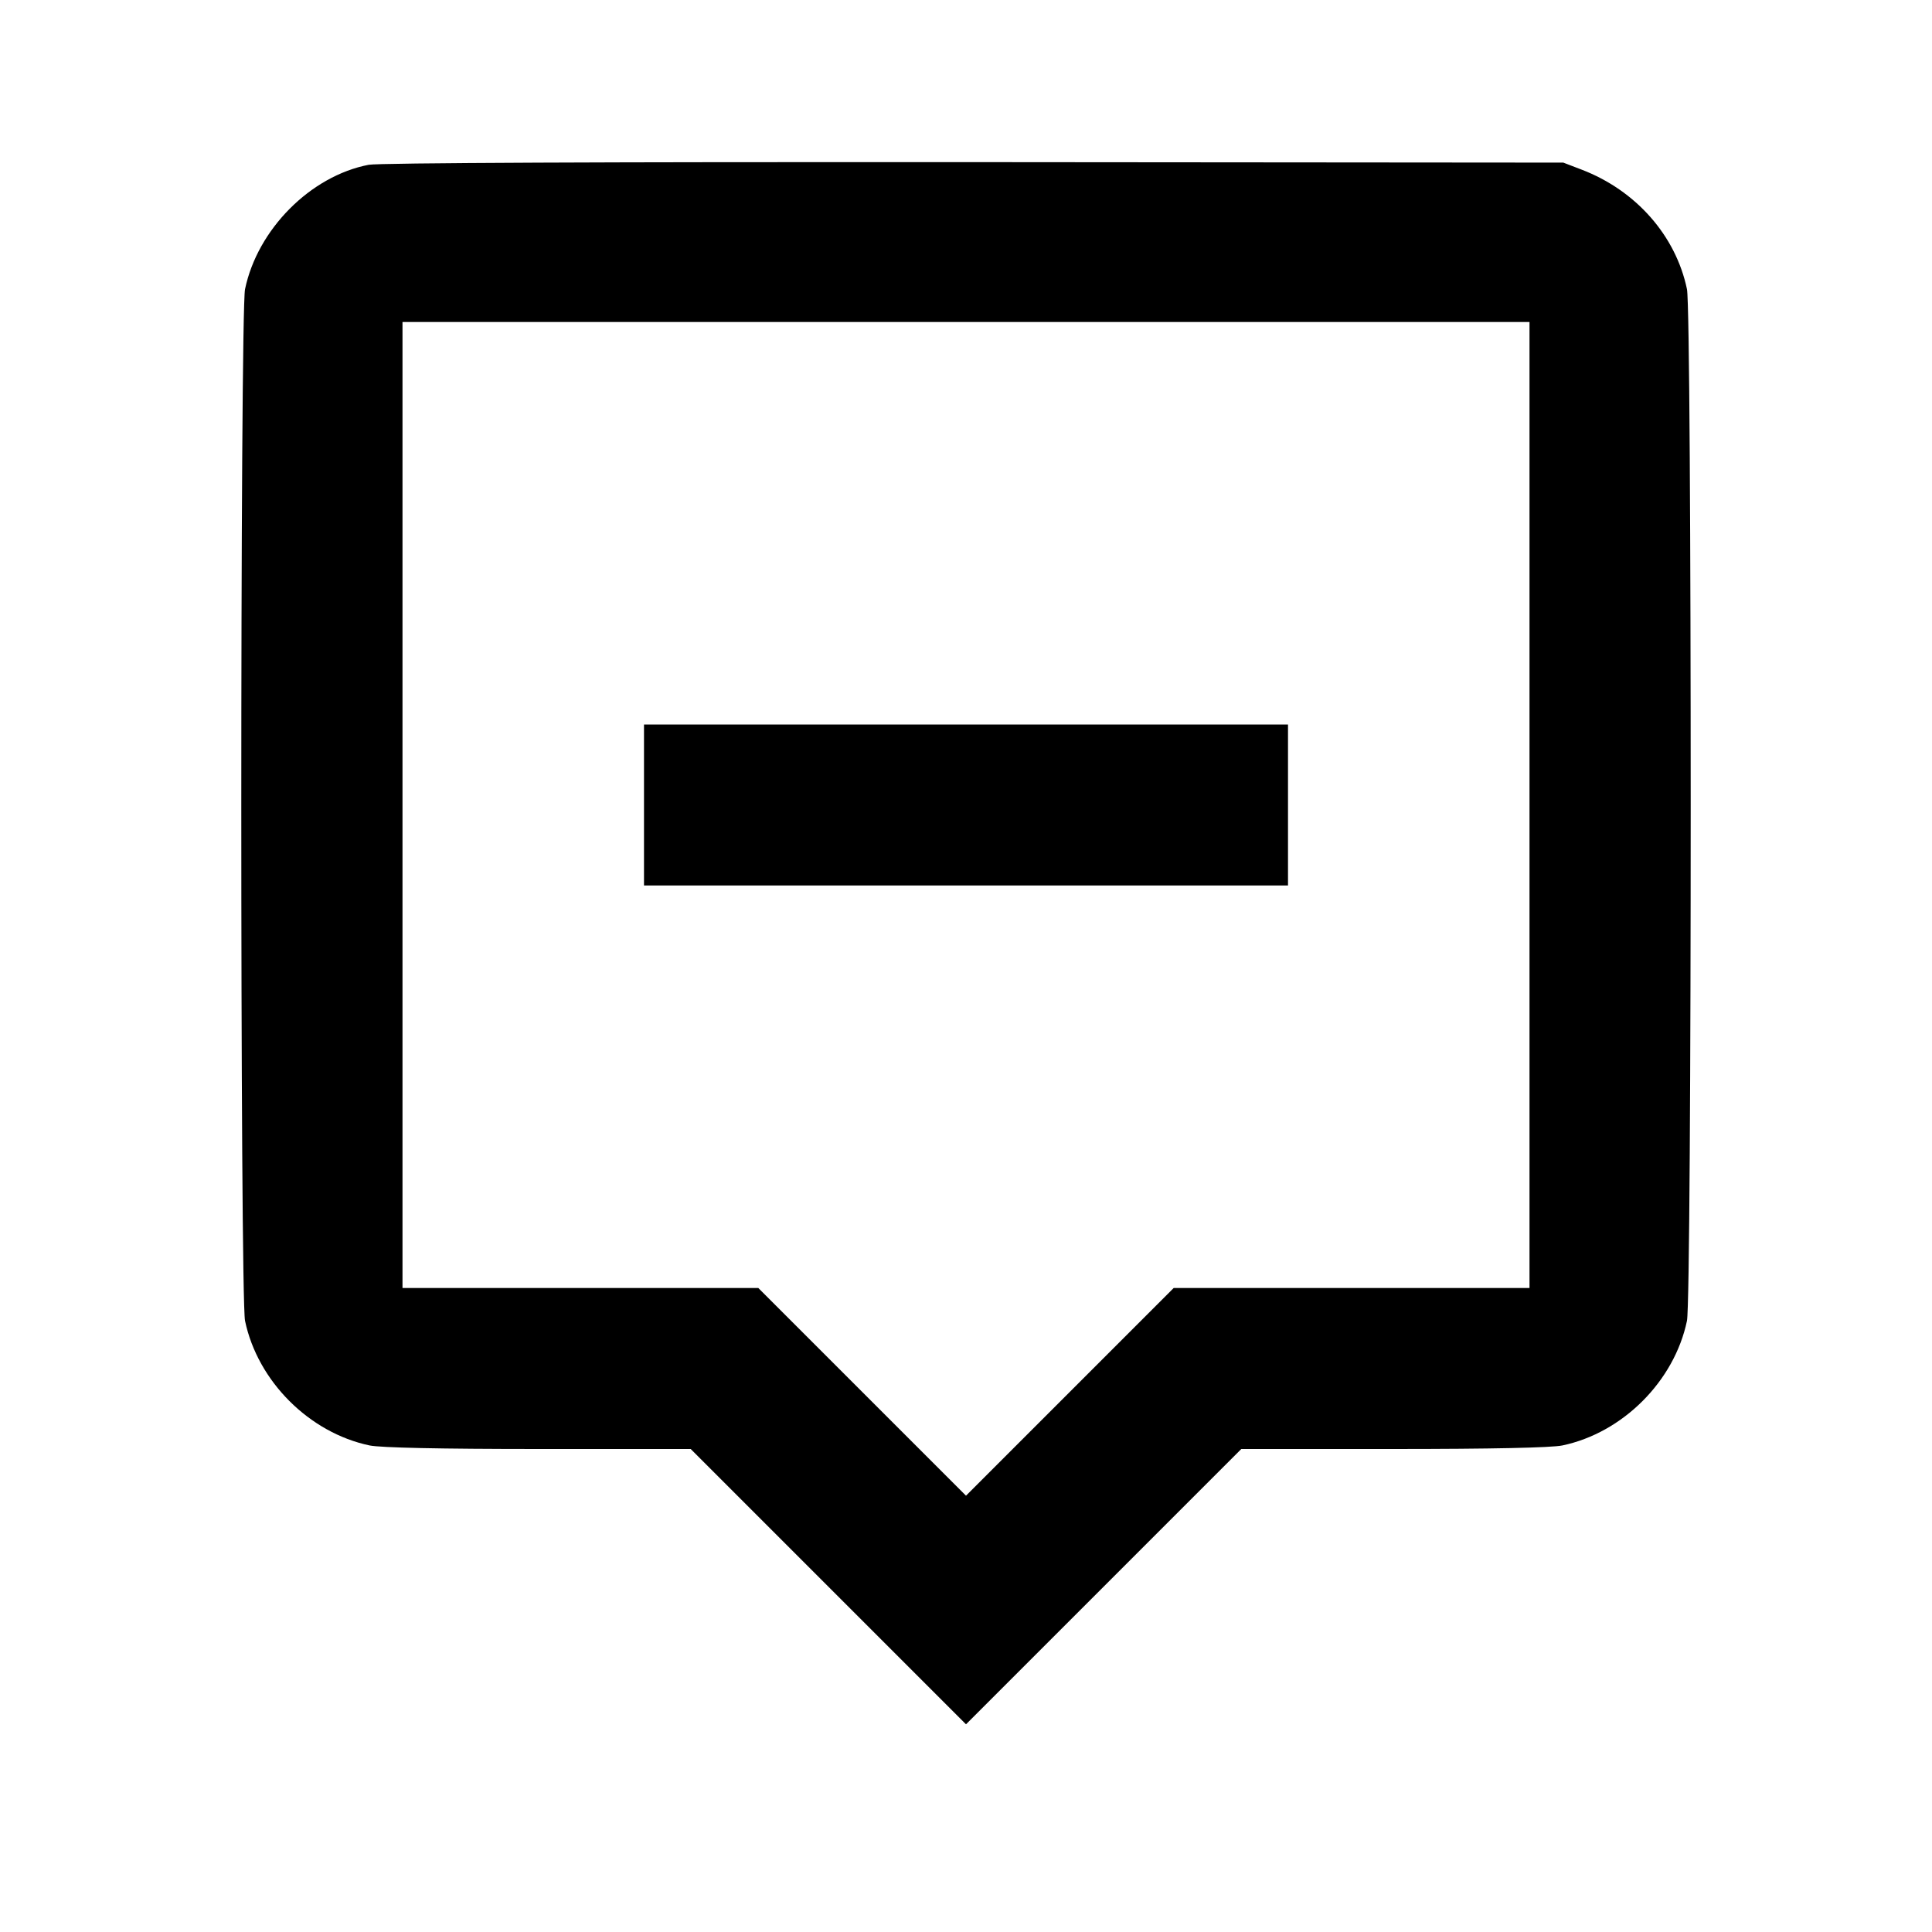 <svg viewBox="0 0 24 24" xmlns="http://www.w3.org/2000/svg"><path d="M4.580 2.047 C 3.858 2.186,3.199 2.848,3.044 3.592 C 2.982 3.891,2.982 16.109,3.044 16.408 C 3.201 17.158,3.842 17.799,4.592 17.956 C 4.729 17.984,5.468 18.000,6.692 18.000 L 8.580 18.000 10.290 19.710 L 12.000 21.420 13.710 19.710 L 15.420 18.000 17.308 18.000 C 18.532 18.000,19.271 17.984,19.408 17.956 C 20.158 17.799,20.799 17.158,20.956 16.408 C 21.018 16.109,21.018 3.891,20.956 3.592 C 20.817 2.927,20.322 2.365,19.647 2.107 L 19.420 2.020 12.100 2.014 C 7.566 2.011,4.704 2.023,4.580 2.047 M19.000 10.000 L 19.000 16.000 16.790 16.000 L 14.580 16.000 13.290 17.290 L 12.000 18.580 10.710 17.290 L 9.420 16.000 7.210 16.000 L 5.000 16.000 5.000 10.000 L 5.000 4.000 12.000 4.000 L 19.000 4.000 19.000 10.000 M8.000 10.000 L 8.000 11.000 12.000 11.000 L 16.000 11.000 16.000 10.000 L 16.000 9.000 12.000 9.000 L 8.000 9.000 8.000 10.000 " stroke="none" fill-rule="evenodd" fill="black"></path></svg>